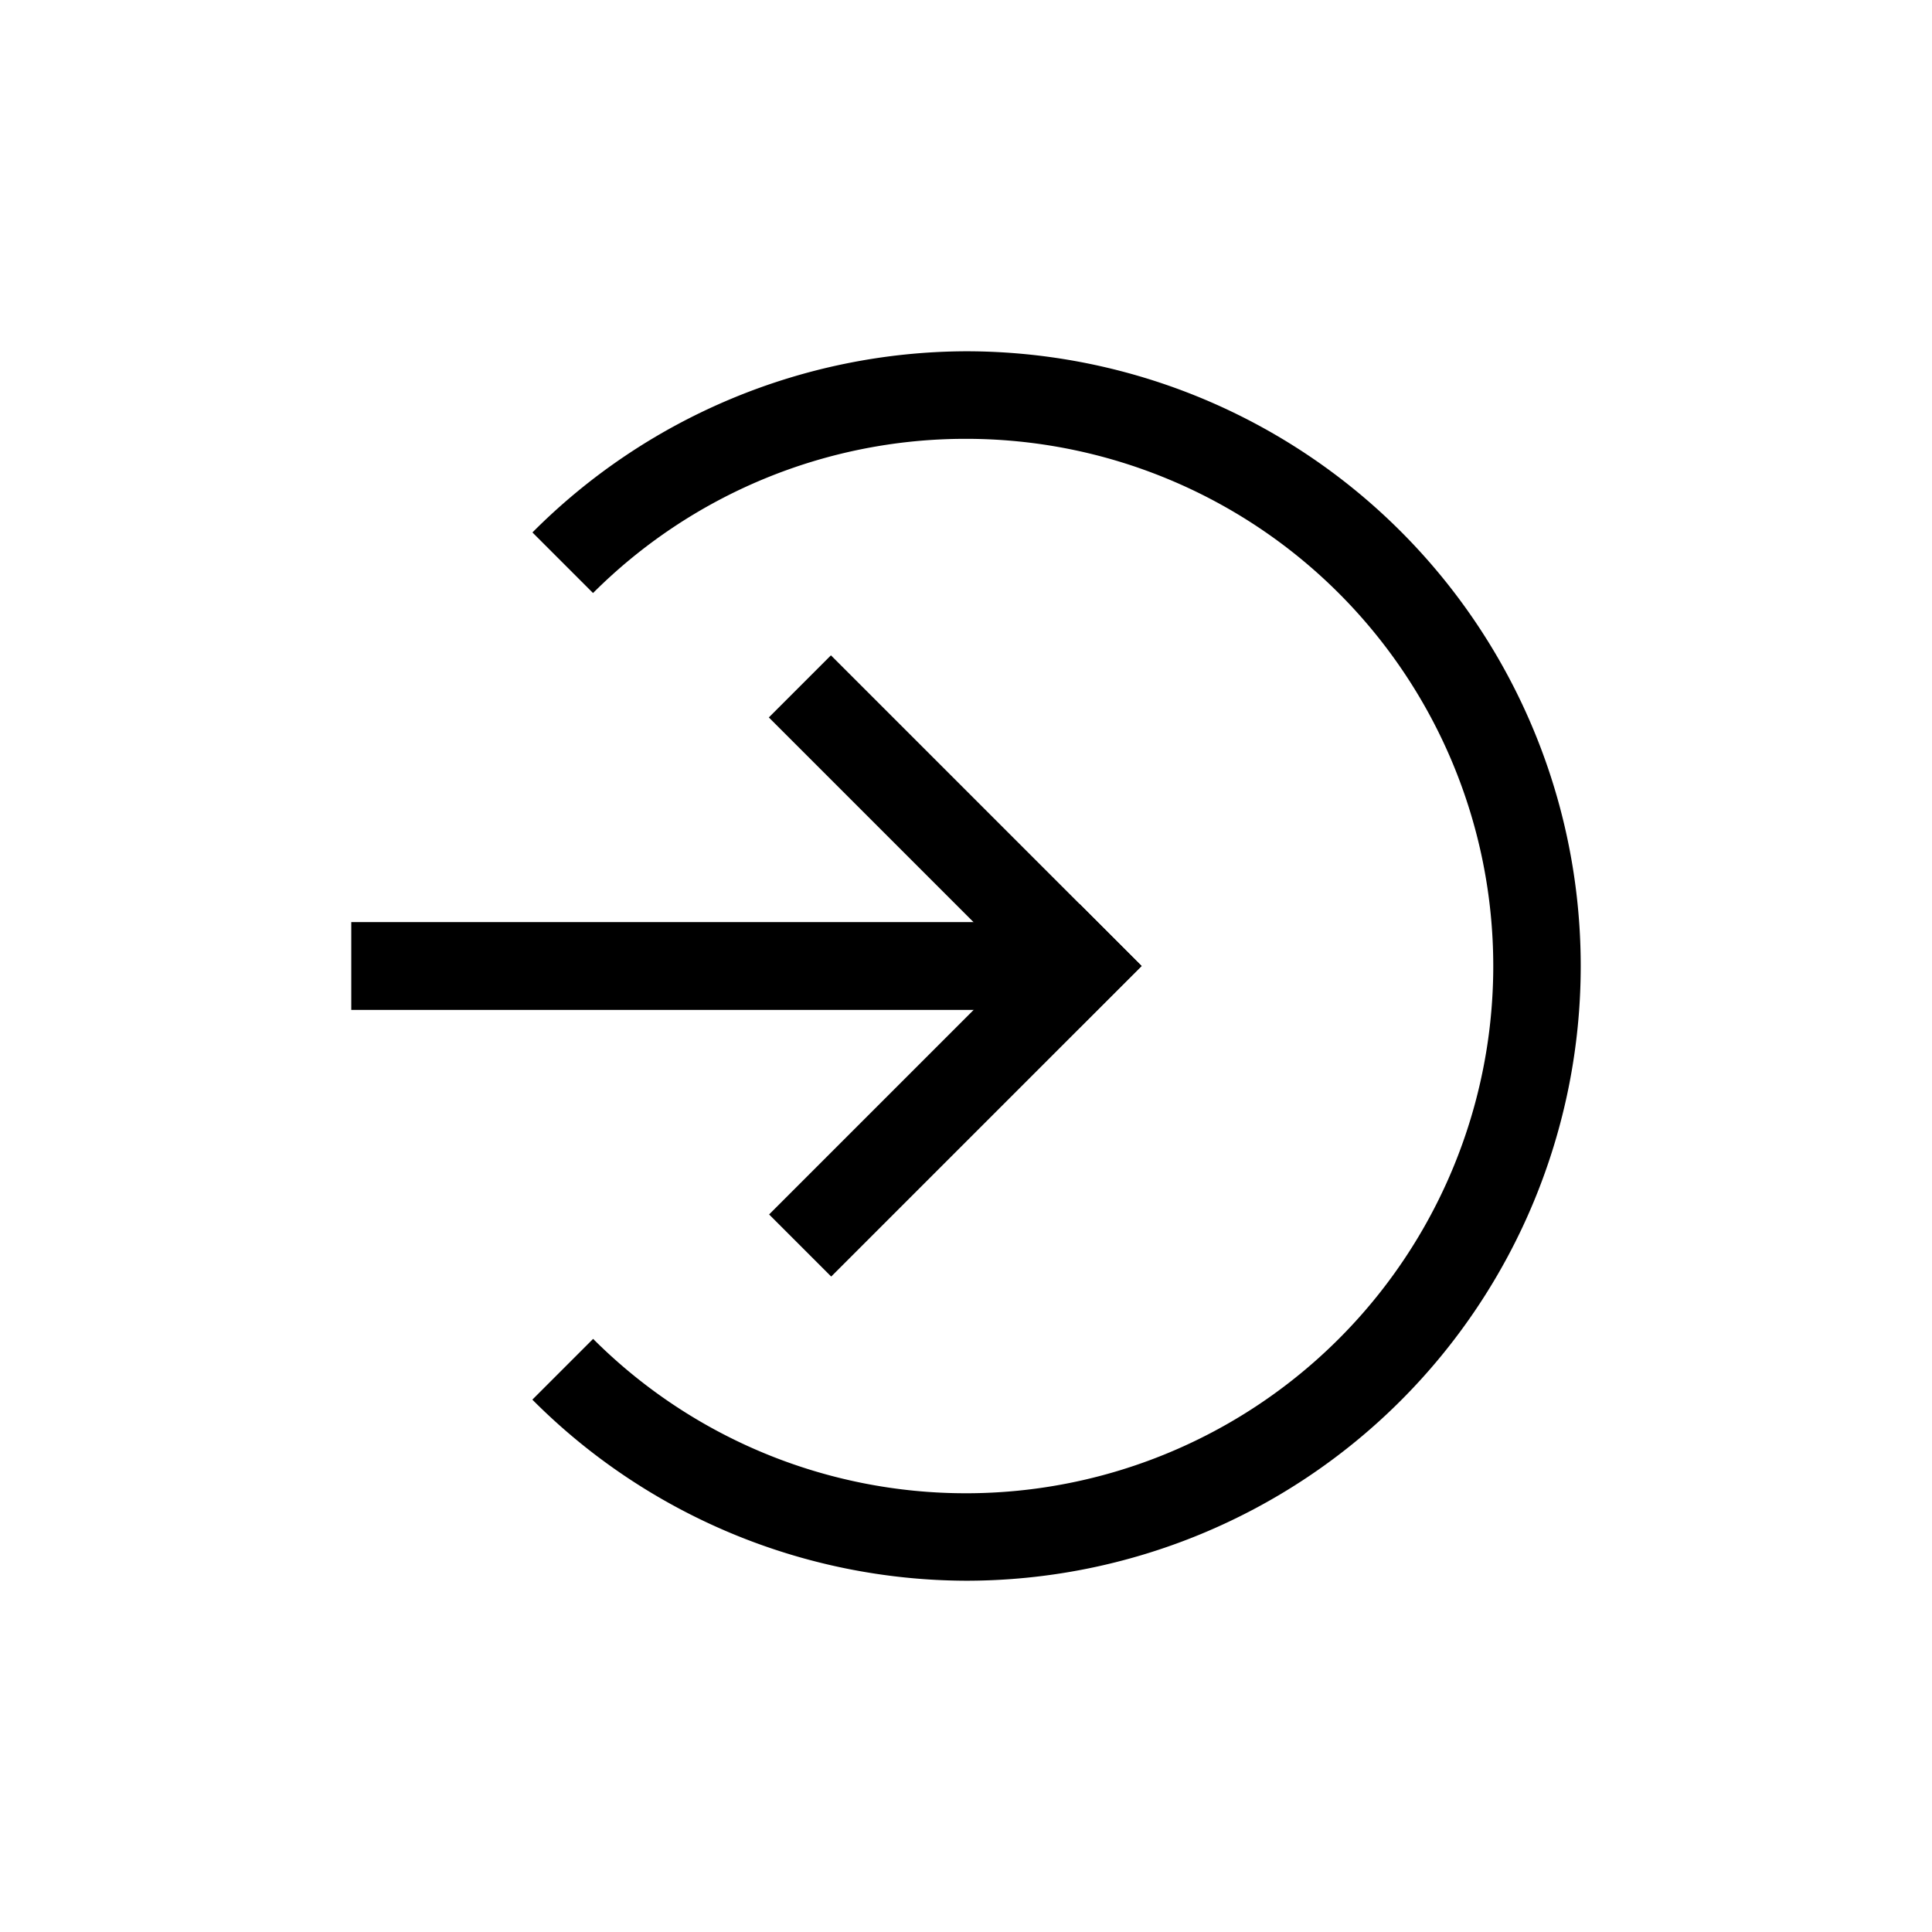 <svg xmlns="http://www.w3.org/2000/svg" width="16" height="16" viewBox="-3 -3 22 22">
<g fill="currentColor">
<path fill-rule="evenodd" d="M692.99 501.42h8v1h-8z" style="paint-order:stroke fill markers" transform="translate(-691.99 -493.92)"/>
<path d="M8 1a7 7 0 0 0-4.937 2.063l.69.69A6 6 0 0 1 8 1.997 6.004 6.004 0 0 1 14.004 8 6.004 6.004 0 0 1 8 14.004a6 6 0 0 1-4.246-1.758l-.692.692A7 7 0 0 0 8 15a7 7 0 0 0 7-7 7 7 0 0 0-7-7"/>
<path fill-rule="evenodd" d="M846.29-141.47h5v1h-5z" style="paint-order:stroke fill markers" transform="rotate(45 250.22 -1082.266)"/>
<path fill-rule="evenodd" d="M136.47-851.29h5v1h-5z" style="paint-order:stroke fill markers" transform="scale(1 -1)rotate(45 -942.205 -588.343)"/>
</g>
</svg>
